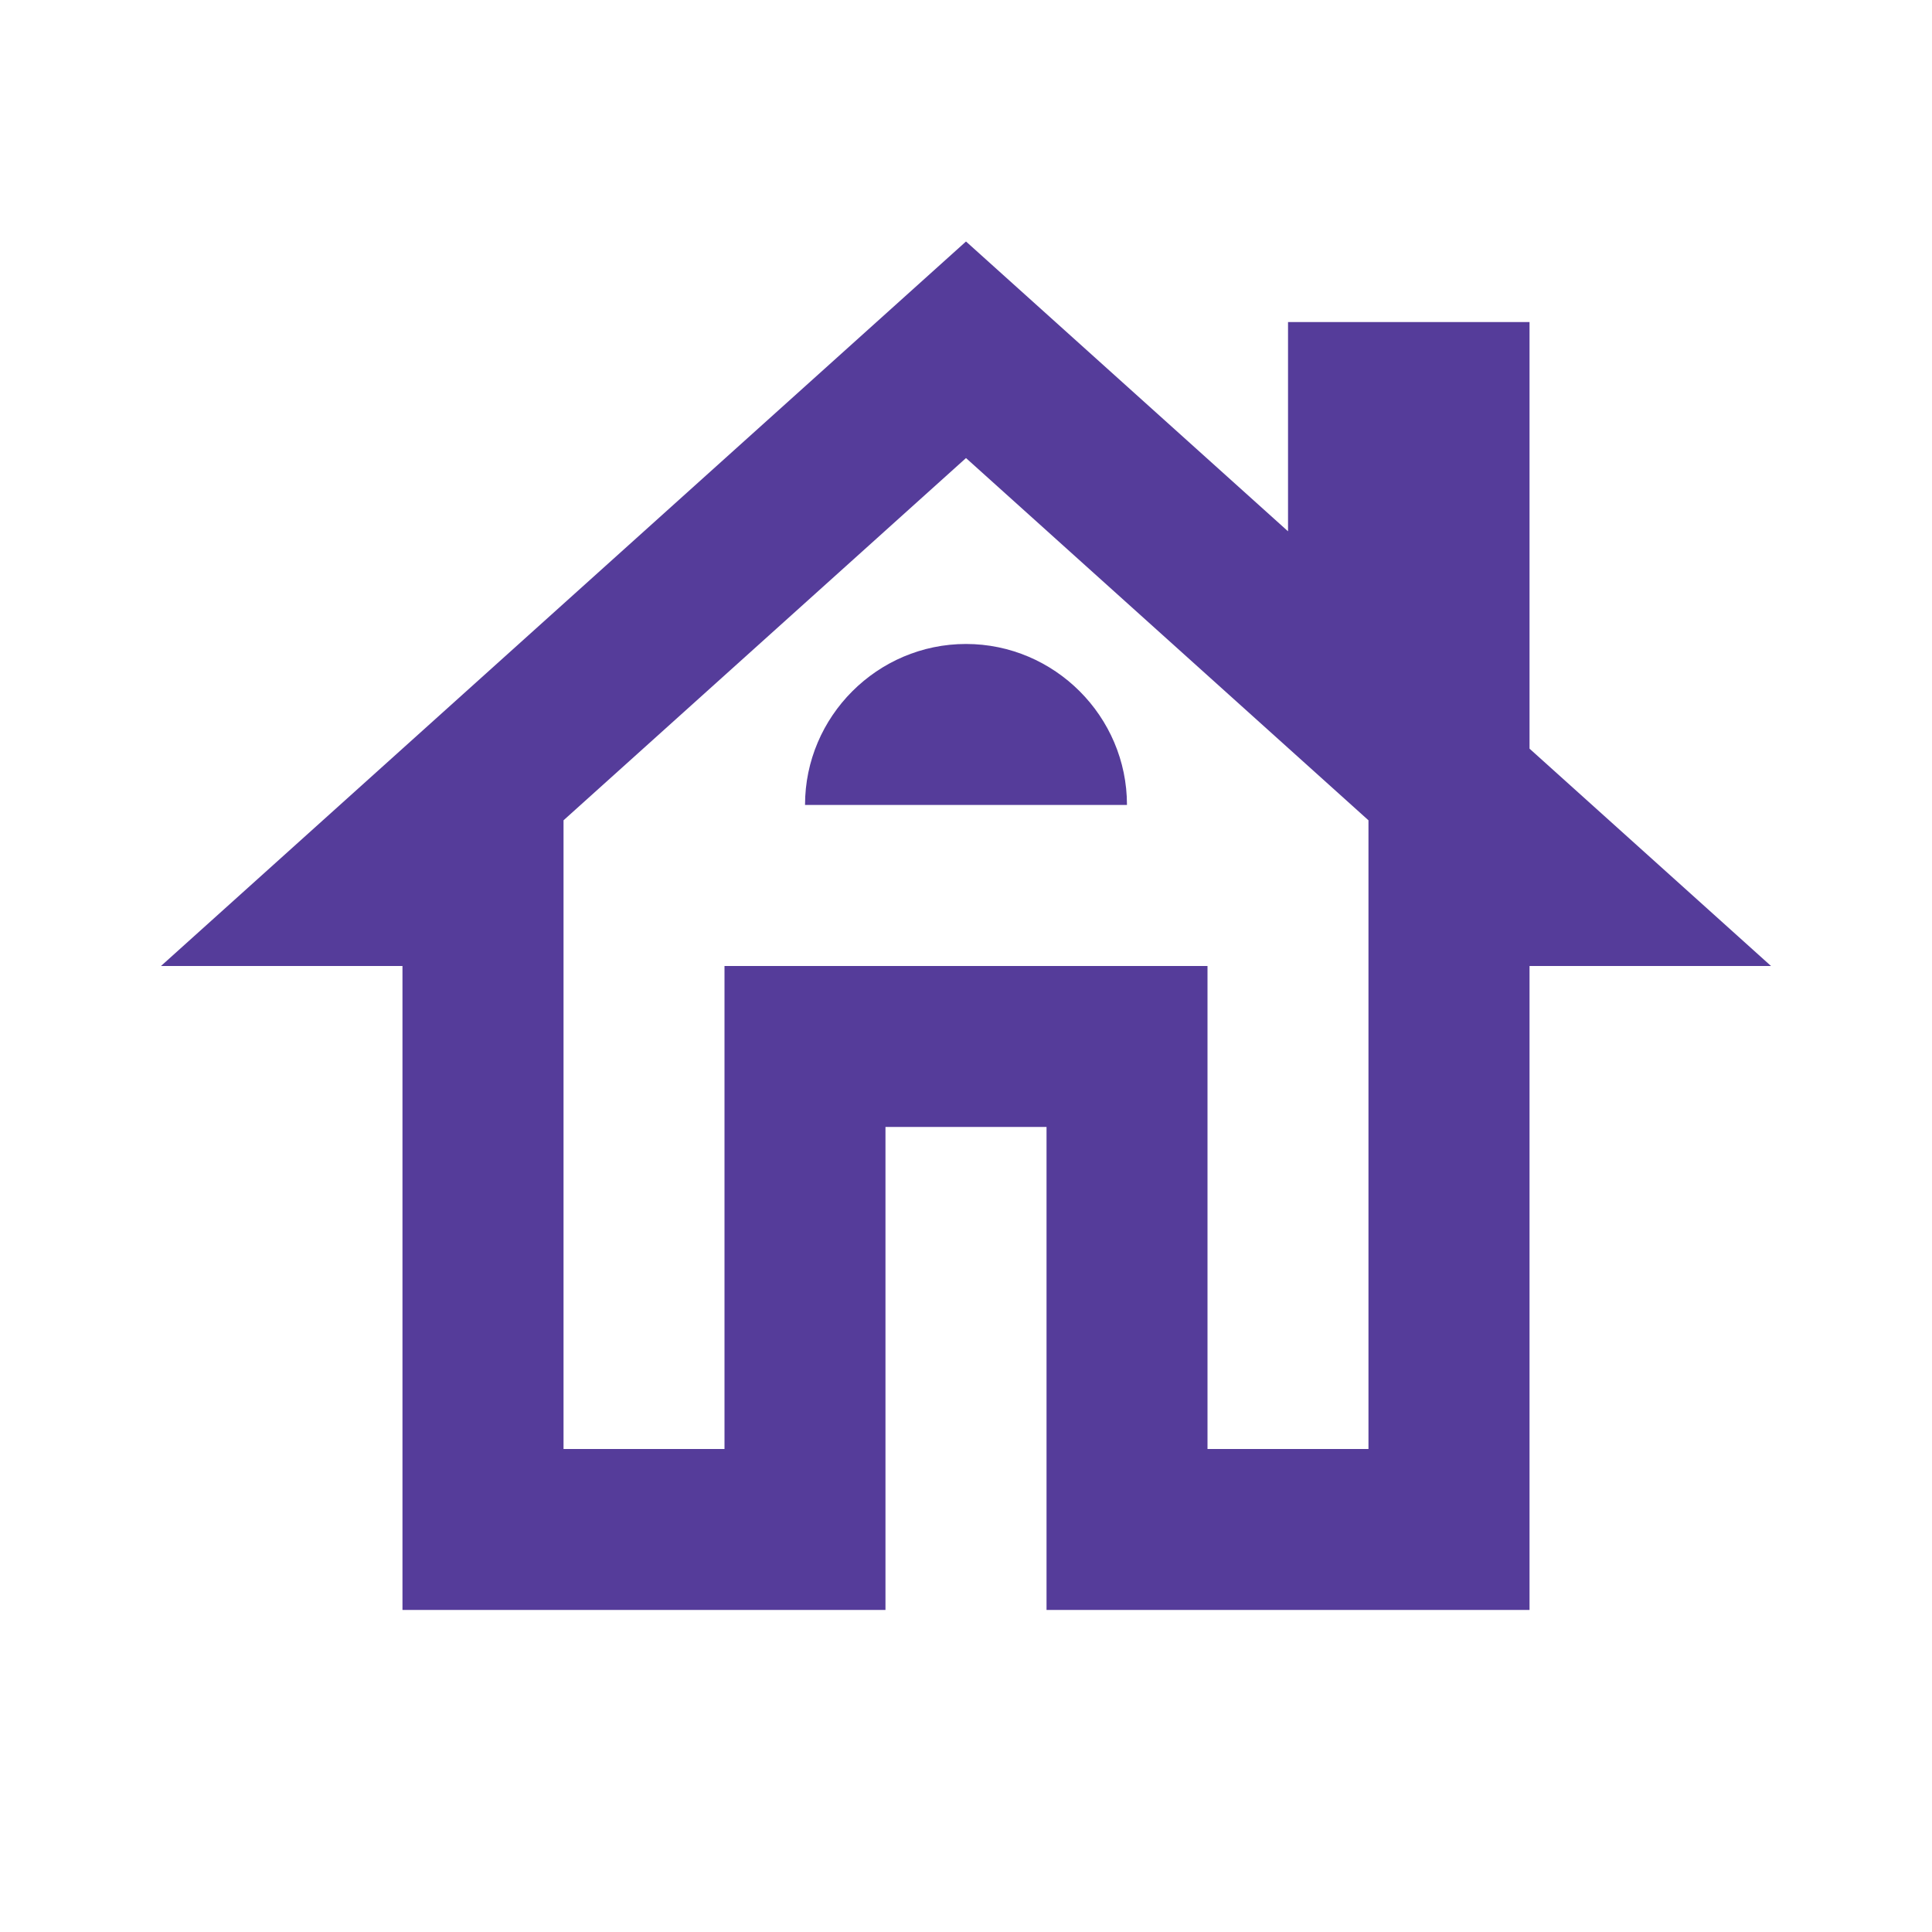 <svg width="22" height="22" viewBox="0 0 22 22" fill="none" xmlns="http://www.w3.org/2000/svg">
<path d="M17.417 8.525V3.667H14.667V6.05L11 2.75L1.833 11H4.583V18.333H10.083V12.833H11.917V18.333H17.417V11H20.167L17.417 8.525ZM15.583 16.5H13.75V11H8.25V16.5H6.417V9.341L11 5.216L15.583 9.341V16.5Z" fill="#553C9A"/>
<path d="M9.167 9.166H12.833C12.833 8.158 12.008 7.333 11 7.333C9.992 7.333 9.167 8.158 9.167 9.166Z" fill="#553C9A"/>
</svg>
